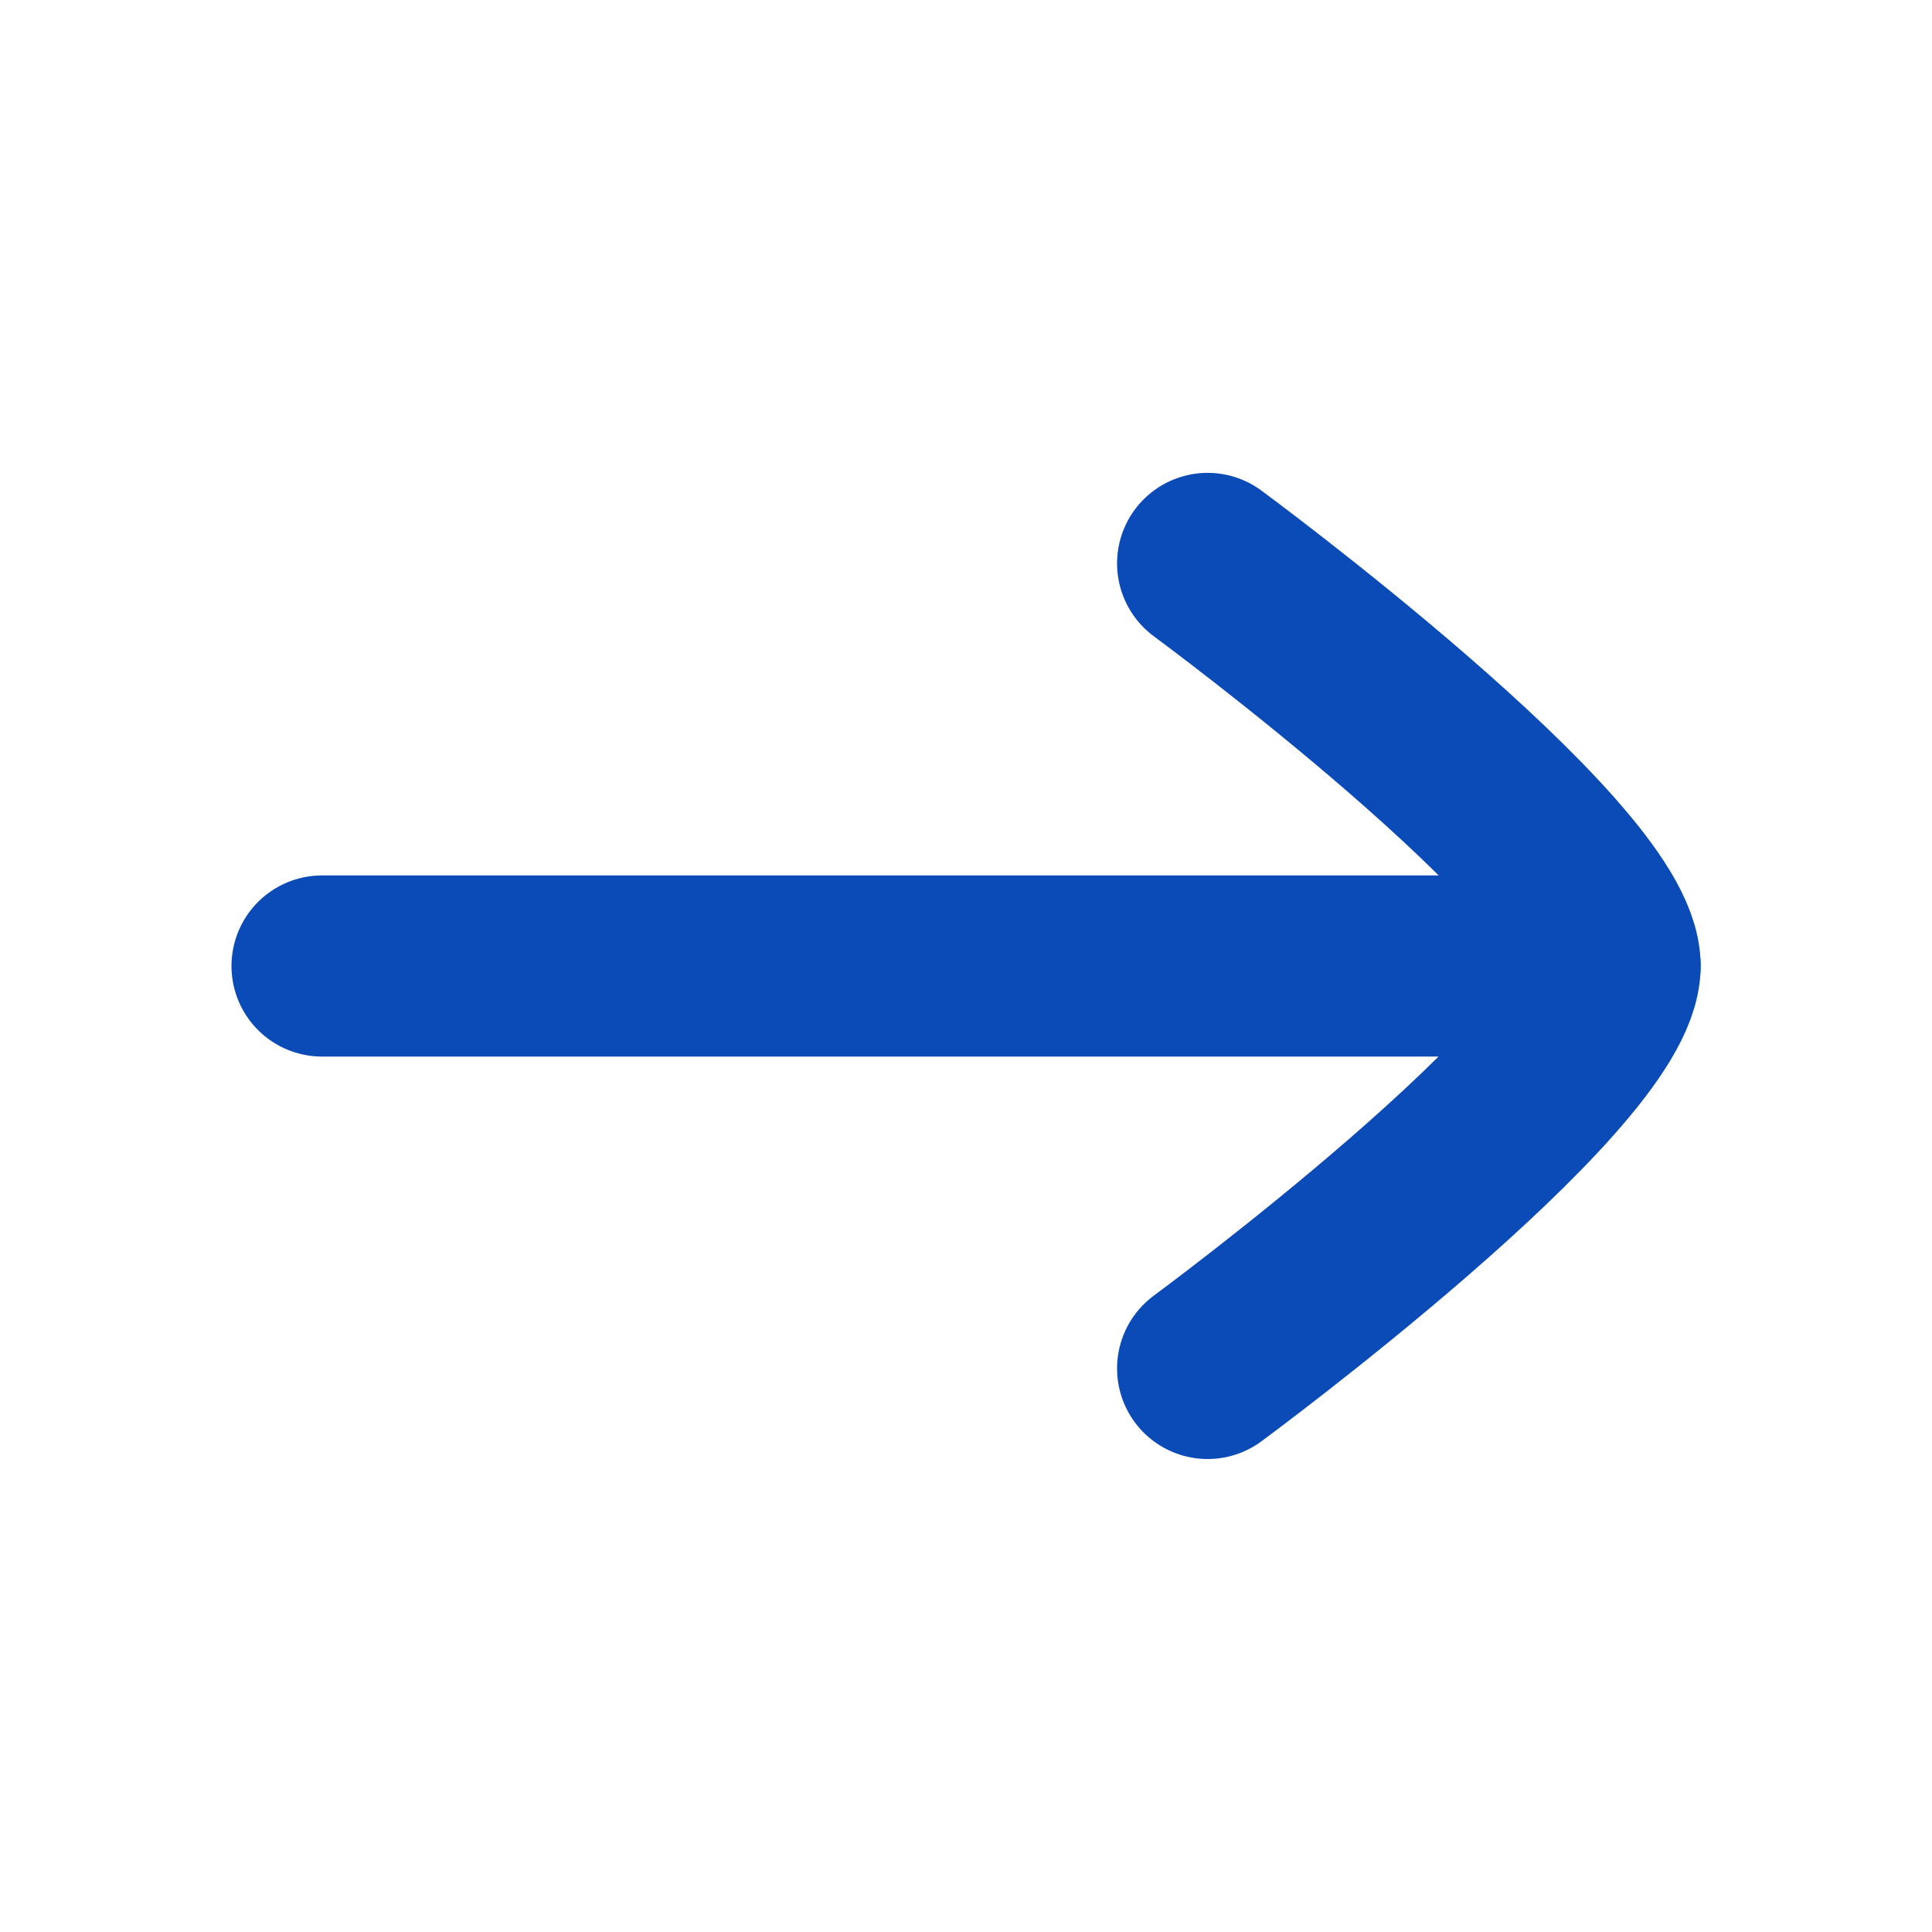 <svg width="16" height="16" viewBox="0 0 16 16" fill="none" xmlns="http://www.w3.org/2000/svg">
<path d="M13.334 8H2.667" stroke="#0A4BB8" stroke-width="1.5" stroke-linecap="round" stroke-linejoin="round"/>
<path d="M10.001 11.333C10.001 11.333 13.334 8.878 13.334 7.999C13.334 7.121 10.001 4.666 10.001 4.666" stroke="#0A4BB8" stroke-width="1.5" stroke-linecap="round" stroke-linejoin="round"/>
</svg>
